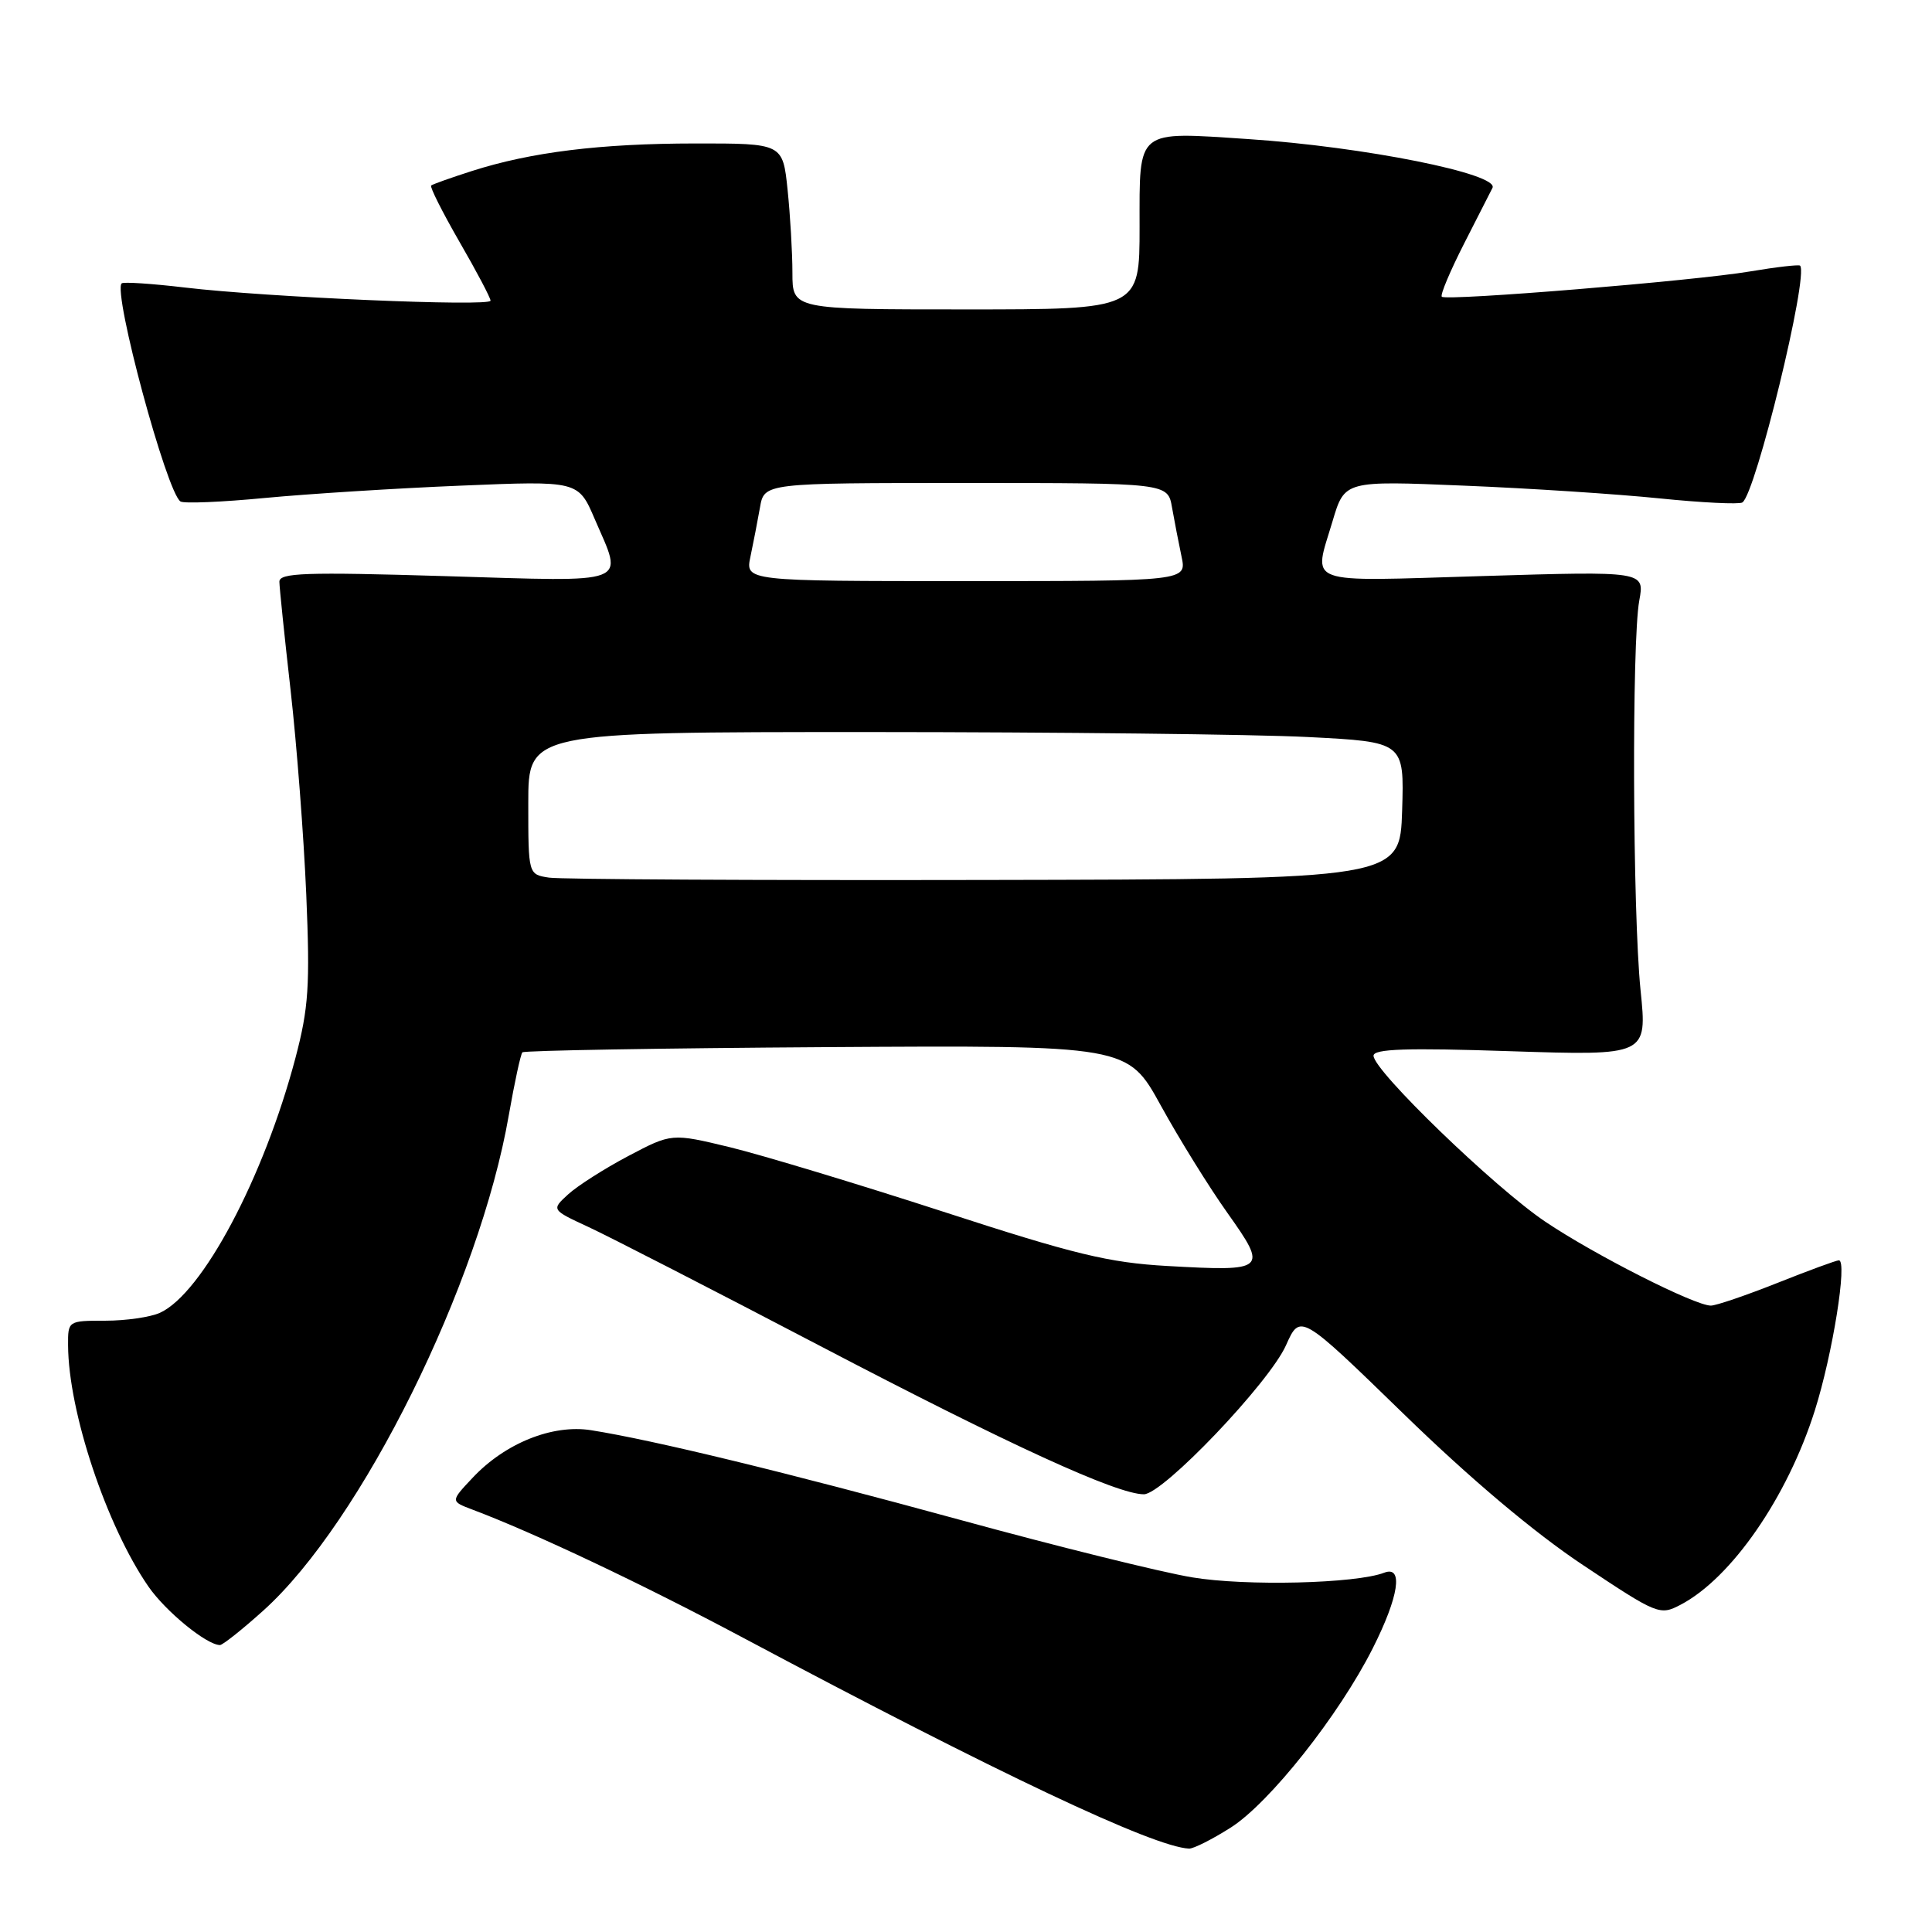 <?xml version="1.0" encoding="UTF-8" standalone="no"?>
<!DOCTYPE svg PUBLIC "-//W3C//DTD SVG 1.1//EN" "http://www.w3.org/Graphics/SVG/1.1/DTD/svg11.dtd" >
<svg xmlns="http://www.w3.org/2000/svg" xmlns:xlink="http://www.w3.org/1999/xlink" version="1.1" viewBox="0 0 256 256">
 <g >
 <path fill="currentColor"
d=" M 163.07 242.17 C 168.21 238.91 177.44 227.26 181.91 218.38 C 185.36 211.54 185.98 207.41 183.42 208.39 C 179.66 209.84 165.06 210.19 157.98 209.01 C 153.87 208.33 139.99 204.89 127.14 201.37 C 104.21 195.10 86.61 190.82 78.32 189.51 C 73.21 188.70 66.91 191.23 62.60 195.84 C 59.69 198.93 59.69 198.93 62.60 200.03 C 70.85 203.14 85.10 209.89 98.50 217.03 C 132.18 234.97 152.83 244.73 157.55 244.95 C 158.13 244.98 160.61 243.73 163.07 242.17 Z  M 34.89 213.41 C 47.89 201.72 63.54 170.14 67.42 147.76 C 68.18 143.42 68.99 139.68 69.22 139.44 C 69.46 139.20 87.60 138.89 109.54 138.75 C 149.42 138.50 149.42 138.50 153.82 146.50 C 156.24 150.90 160.22 157.32 162.67 160.76 C 168.02 168.30 167.81 168.49 154.68 167.75 C 146.90 167.31 142.37 166.21 125.00 160.56 C 113.72 156.90 101.01 153.06 96.75 152.02 C 89.00 150.15 89.00 150.15 83.25 153.18 C 80.09 154.85 76.50 157.14 75.28 158.26 C 73.05 160.30 73.05 160.30 77.99 162.59 C 80.71 163.85 94.53 170.95 108.72 178.37 C 133.74 191.46 148.01 198.00 151.57 198.00 C 154.09 198.00 168.18 183.23 170.40 178.26 C 172.29 174.03 172.29 174.03 186.01 187.37 C 194.84 195.96 203.30 203.09 209.80 207.41 C 219.62 213.95 219.94 214.08 222.68 212.64 C 229.42 209.12 236.84 198.38 240.47 186.91 C 242.84 179.42 244.82 167.00 243.66 167.00 C 243.32 167.00 239.65 168.35 235.50 170.00 C 231.35 171.65 227.38 173.00 226.70 173.00 C 224.56 173.00 211.33 166.30 204.76 161.88 C 198.05 157.37 182.00 141.87 182.00 139.89 C 182.00 138.98 186.38 138.83 200.13 139.29 C 218.27 139.88 218.27 139.88 217.38 131.19 C 216.33 120.78 216.21 85.10 217.21 79.59 C 217.93 75.68 217.93 75.68 196.46 76.33 C 172.40 77.05 174.02 77.65 176.58 69.03 C 178.17 63.69 178.17 63.69 193.96 64.35 C 202.65 64.70 214.32 65.47 219.91 66.04 C 225.49 66.61 230.43 66.85 230.87 66.58 C 232.62 65.50 239.70 36.43 238.52 35.20 C 238.36 35.04 235.37 35.38 231.87 35.97 C 224.55 37.21 191.72 39.90 191.05 39.32 C 190.80 39.11 192.15 35.91 194.03 32.22 C 195.92 28.52 197.60 25.23 197.76 24.90 C 198.70 23.04 180.68 19.44 165.41 18.43 C 150.43 17.44 151.00 16.98 151.00 30.07 C 151.00 41.00 151.00 41.00 128.00 41.00 C 105.00 41.00 105.00 41.00 105.00 36.15 C 105.00 33.48 104.71 28.53 104.36 25.15 C 103.72 19.00 103.72 19.00 92.11 19.01 C 79.54 19.02 70.36 20.15 62.50 22.67 C 59.75 23.55 57.34 24.41 57.13 24.58 C 56.93 24.76 58.62 28.11 60.88 32.04 C 63.15 35.96 65.00 39.47 65.00 39.84 C 65.00 40.66 35.36 39.39 24.51 38.10 C 20.11 37.58 16.34 37.33 16.12 37.55 C 14.93 38.74 22.10 65.32 23.92 66.45 C 24.38 66.74 29.43 66.53 35.13 65.98 C 40.84 65.44 52.50 64.70 61.06 64.35 C 76.63 63.70 76.63 63.70 78.81 68.79 C 82.61 77.60 83.94 77.09 59.00 76.34 C 40.42 75.78 37.00 75.90 37.02 77.09 C 37.03 77.87 37.70 84.35 38.51 91.50 C 39.32 98.65 40.25 110.80 40.58 118.50 C 41.09 130.61 40.90 133.54 39.15 140.18 C 34.95 156.06 26.81 171.39 21.20 173.95 C 19.94 174.53 16.68 175.00 13.95 175.00 C 9.03 175.00 9.00 175.02 9.02 178.25 C 9.06 187.04 14.10 202.17 19.67 210.23 C 21.94 213.51 27.34 217.94 29.14 217.98 C 29.49 217.99 32.08 215.94 34.89 213.41 Z  M 72.75 116.29 C 70.00 115.87 70.00 115.87 70.00 106.43 C 70.00 97.00 70.00 97.00 115.25 97.00 C 140.14 97.01 166.25 97.30 173.29 97.66 C 186.07 98.31 186.07 98.31 185.79 107.41 C 185.50 116.50 185.50 116.50 130.50 116.60 C 100.25 116.66 74.26 116.52 72.75 116.29 Z  M 99.44 73.75 C 99.82 71.96 100.38 69.04 100.70 67.25 C 101.26 64.00 101.26 64.00 128.00 64.00 C 154.74 64.00 154.74 64.00 155.30 67.25 C 155.62 69.04 156.18 71.96 156.56 73.75 C 157.25 77.00 157.25 77.00 128.00 77.00 C 98.75 77.00 98.75 77.00 99.44 73.75 Z "/>
</g>
</svg>
